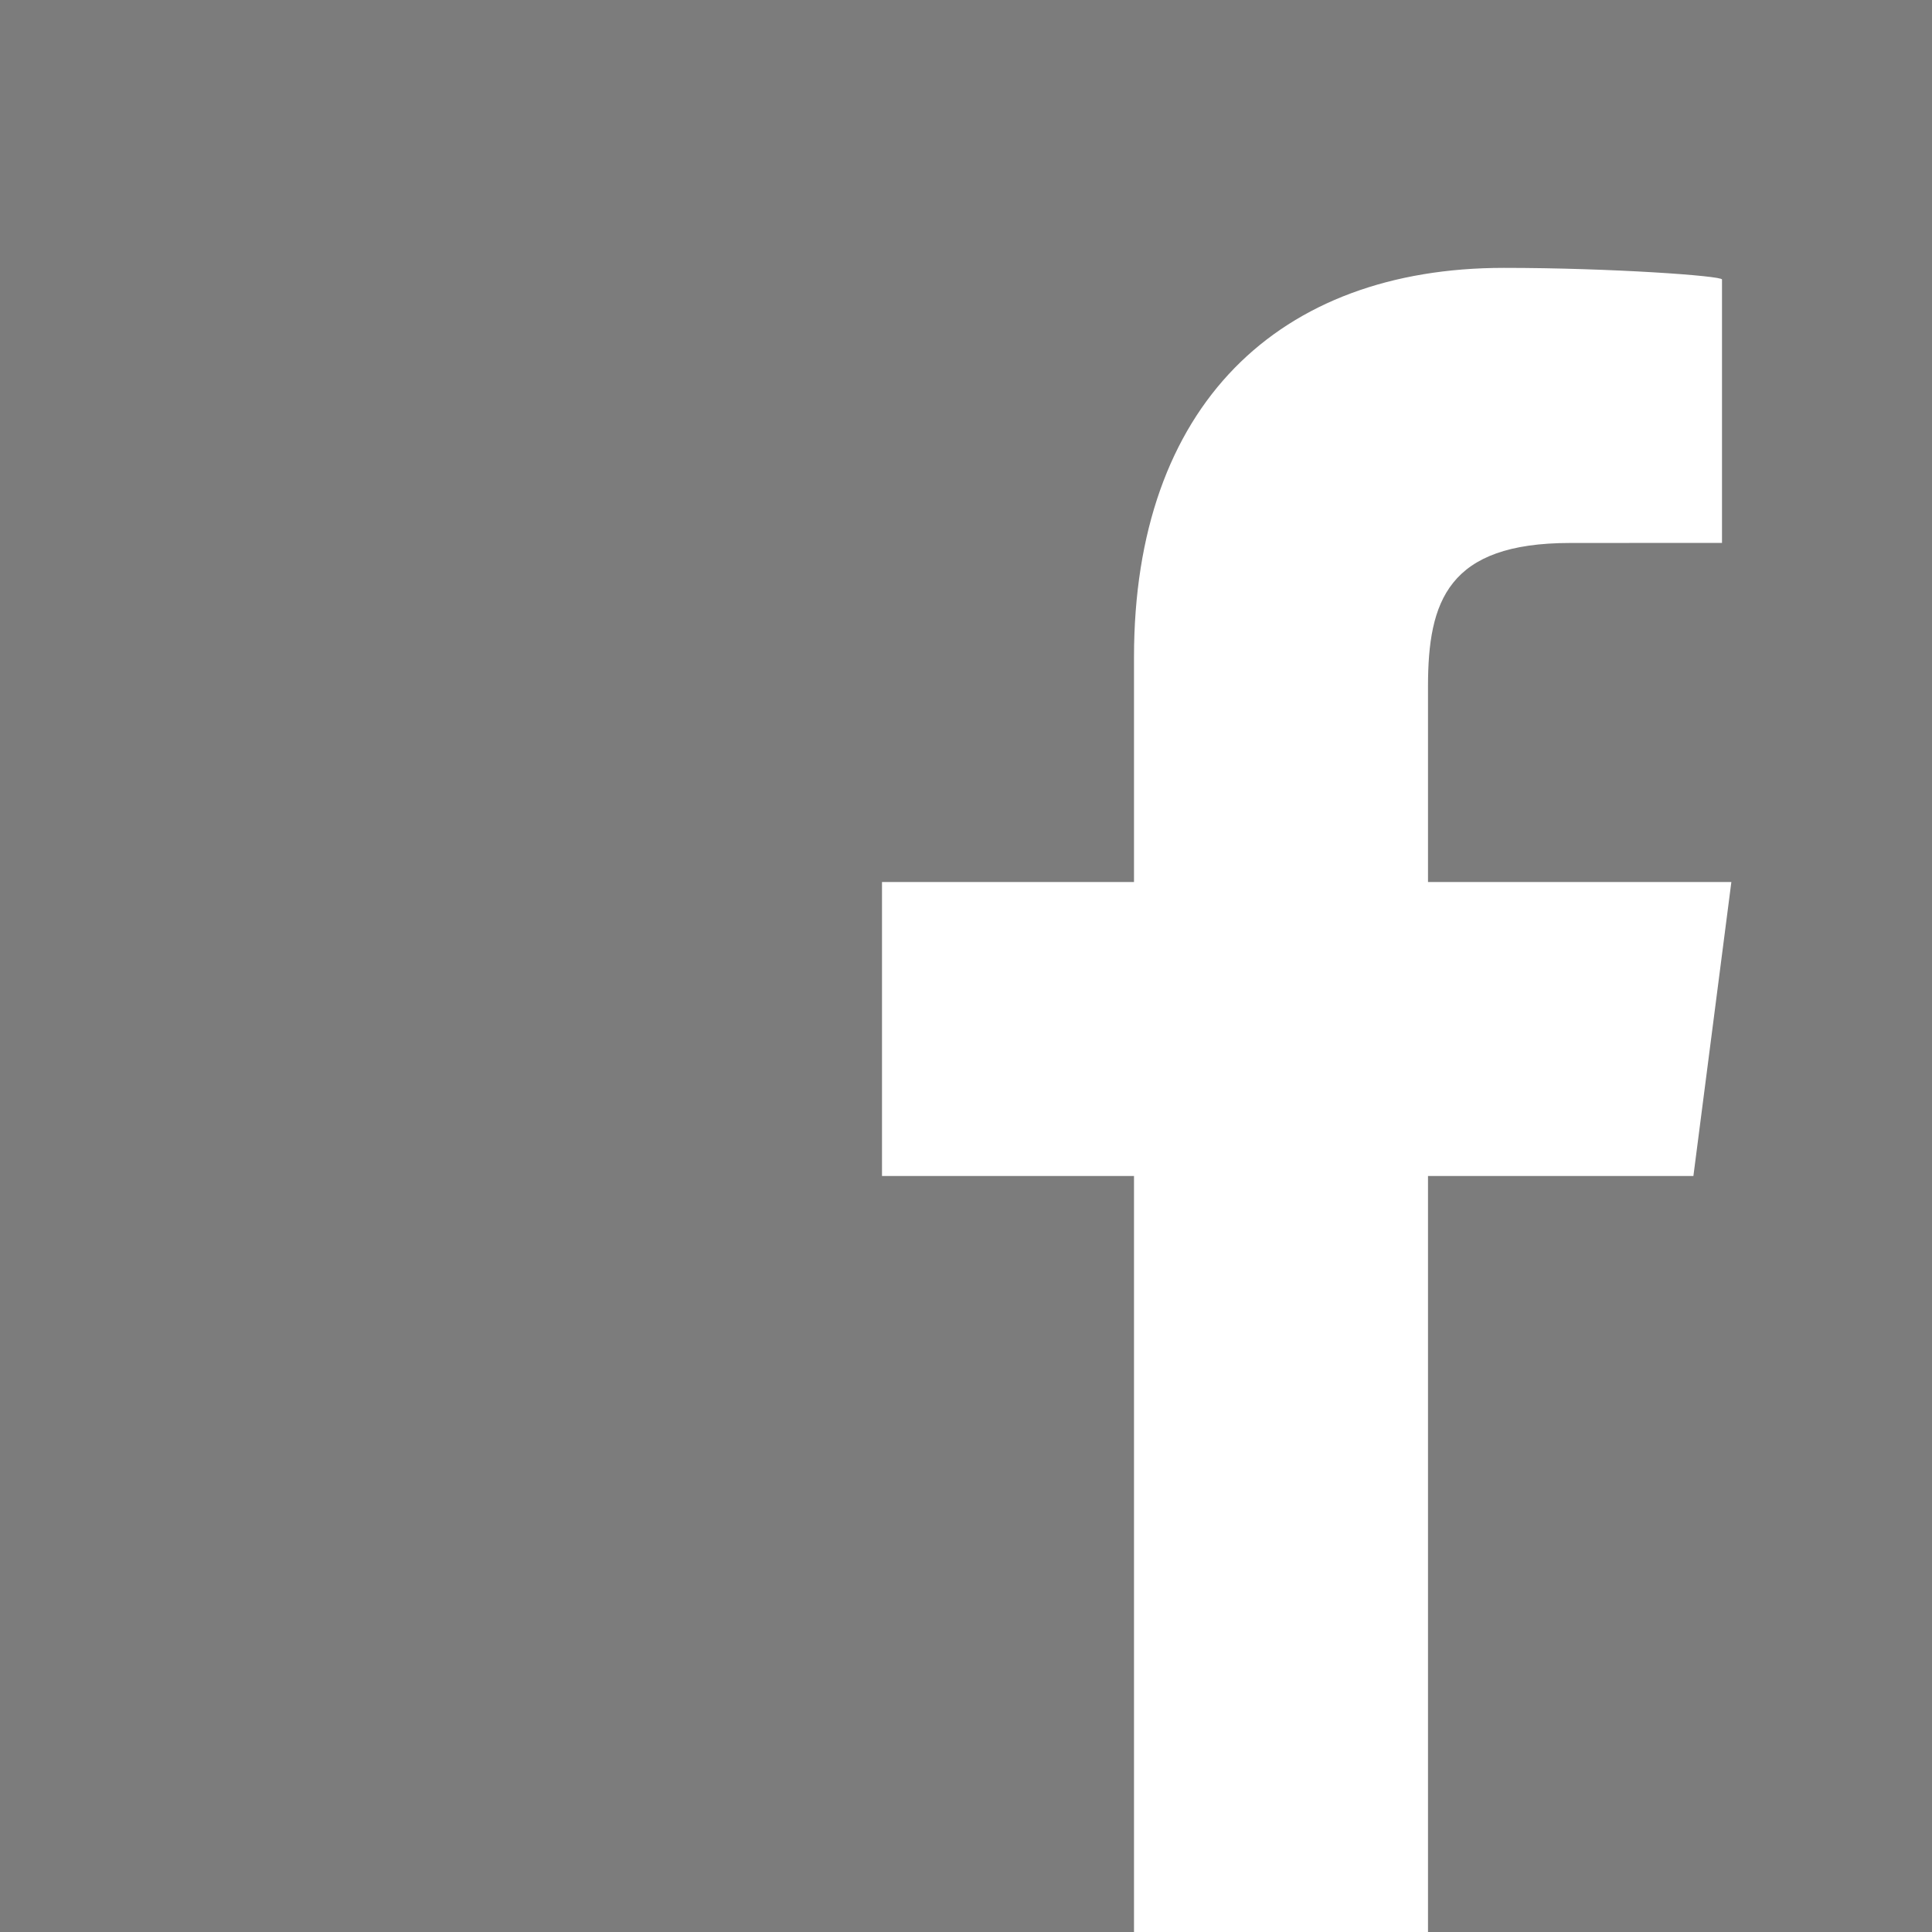 <svg xmlns="http://www.w3.org/2000/svg" width="46" height="46" viewBox="0 0 46 46"><path fill="#7C7C7C" d="M46 0H0v46h27V28h-6v-7h6v-5.352c0-6.002 3.45-9.27 8.804-9.27 2.567 0 5.196.19 5.196.276v6.272l-3.617.002c-2.91 0-3.383 1.384-3.383 3.414V21h7.223l-.904 7H34v18h12V0z"/></svg>